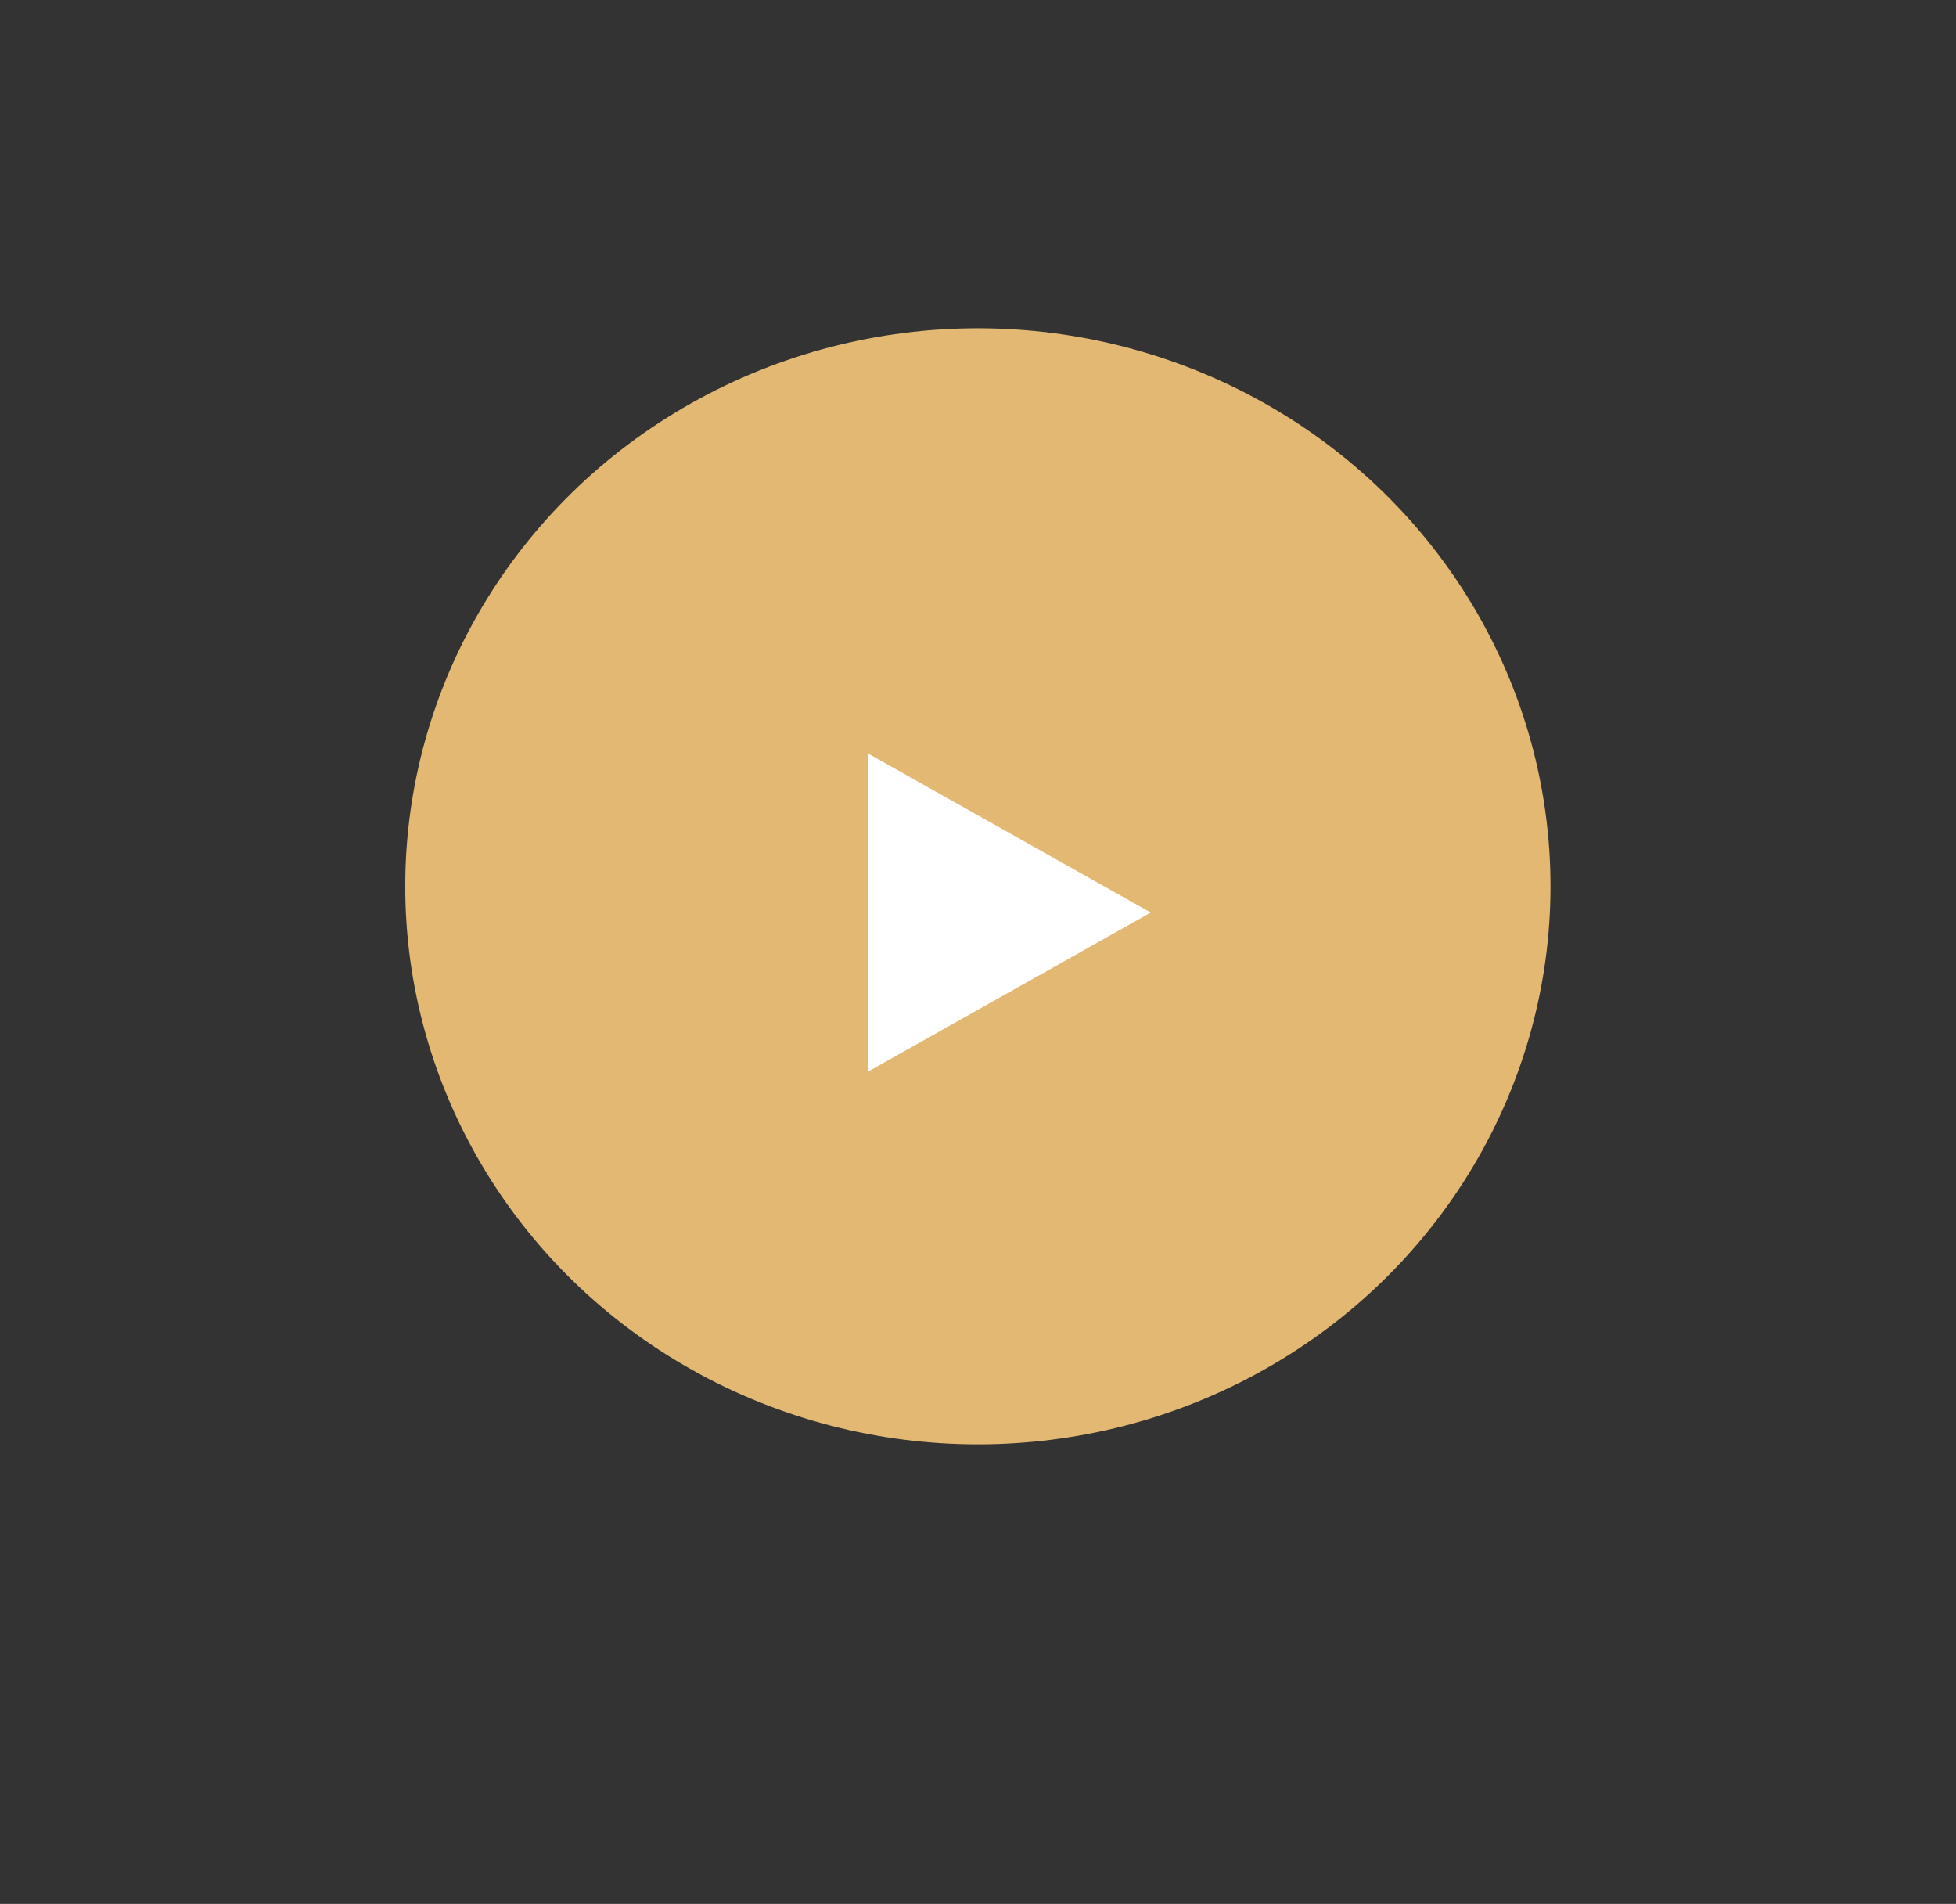 <svg id="Слой_1" data-name="Слой 1" xmlns="http://www.w3.org/2000/svg" viewBox="0 0 149 145"><rect x="0" y="0" width="149" height="145" fill="#333333" stroke="none"/><defs><style>.cls-1{fill:#e3b873;}.cls-2{fill:#fff;}</style></defs><title>video_img</title><ellipse class="cls-1" cx="74.49" cy="67.5" rx="43.62" ry="42.5"/><path class="cls-2" d="M87.66,69.5,66.11,81.62V57.38Z"/></svg>